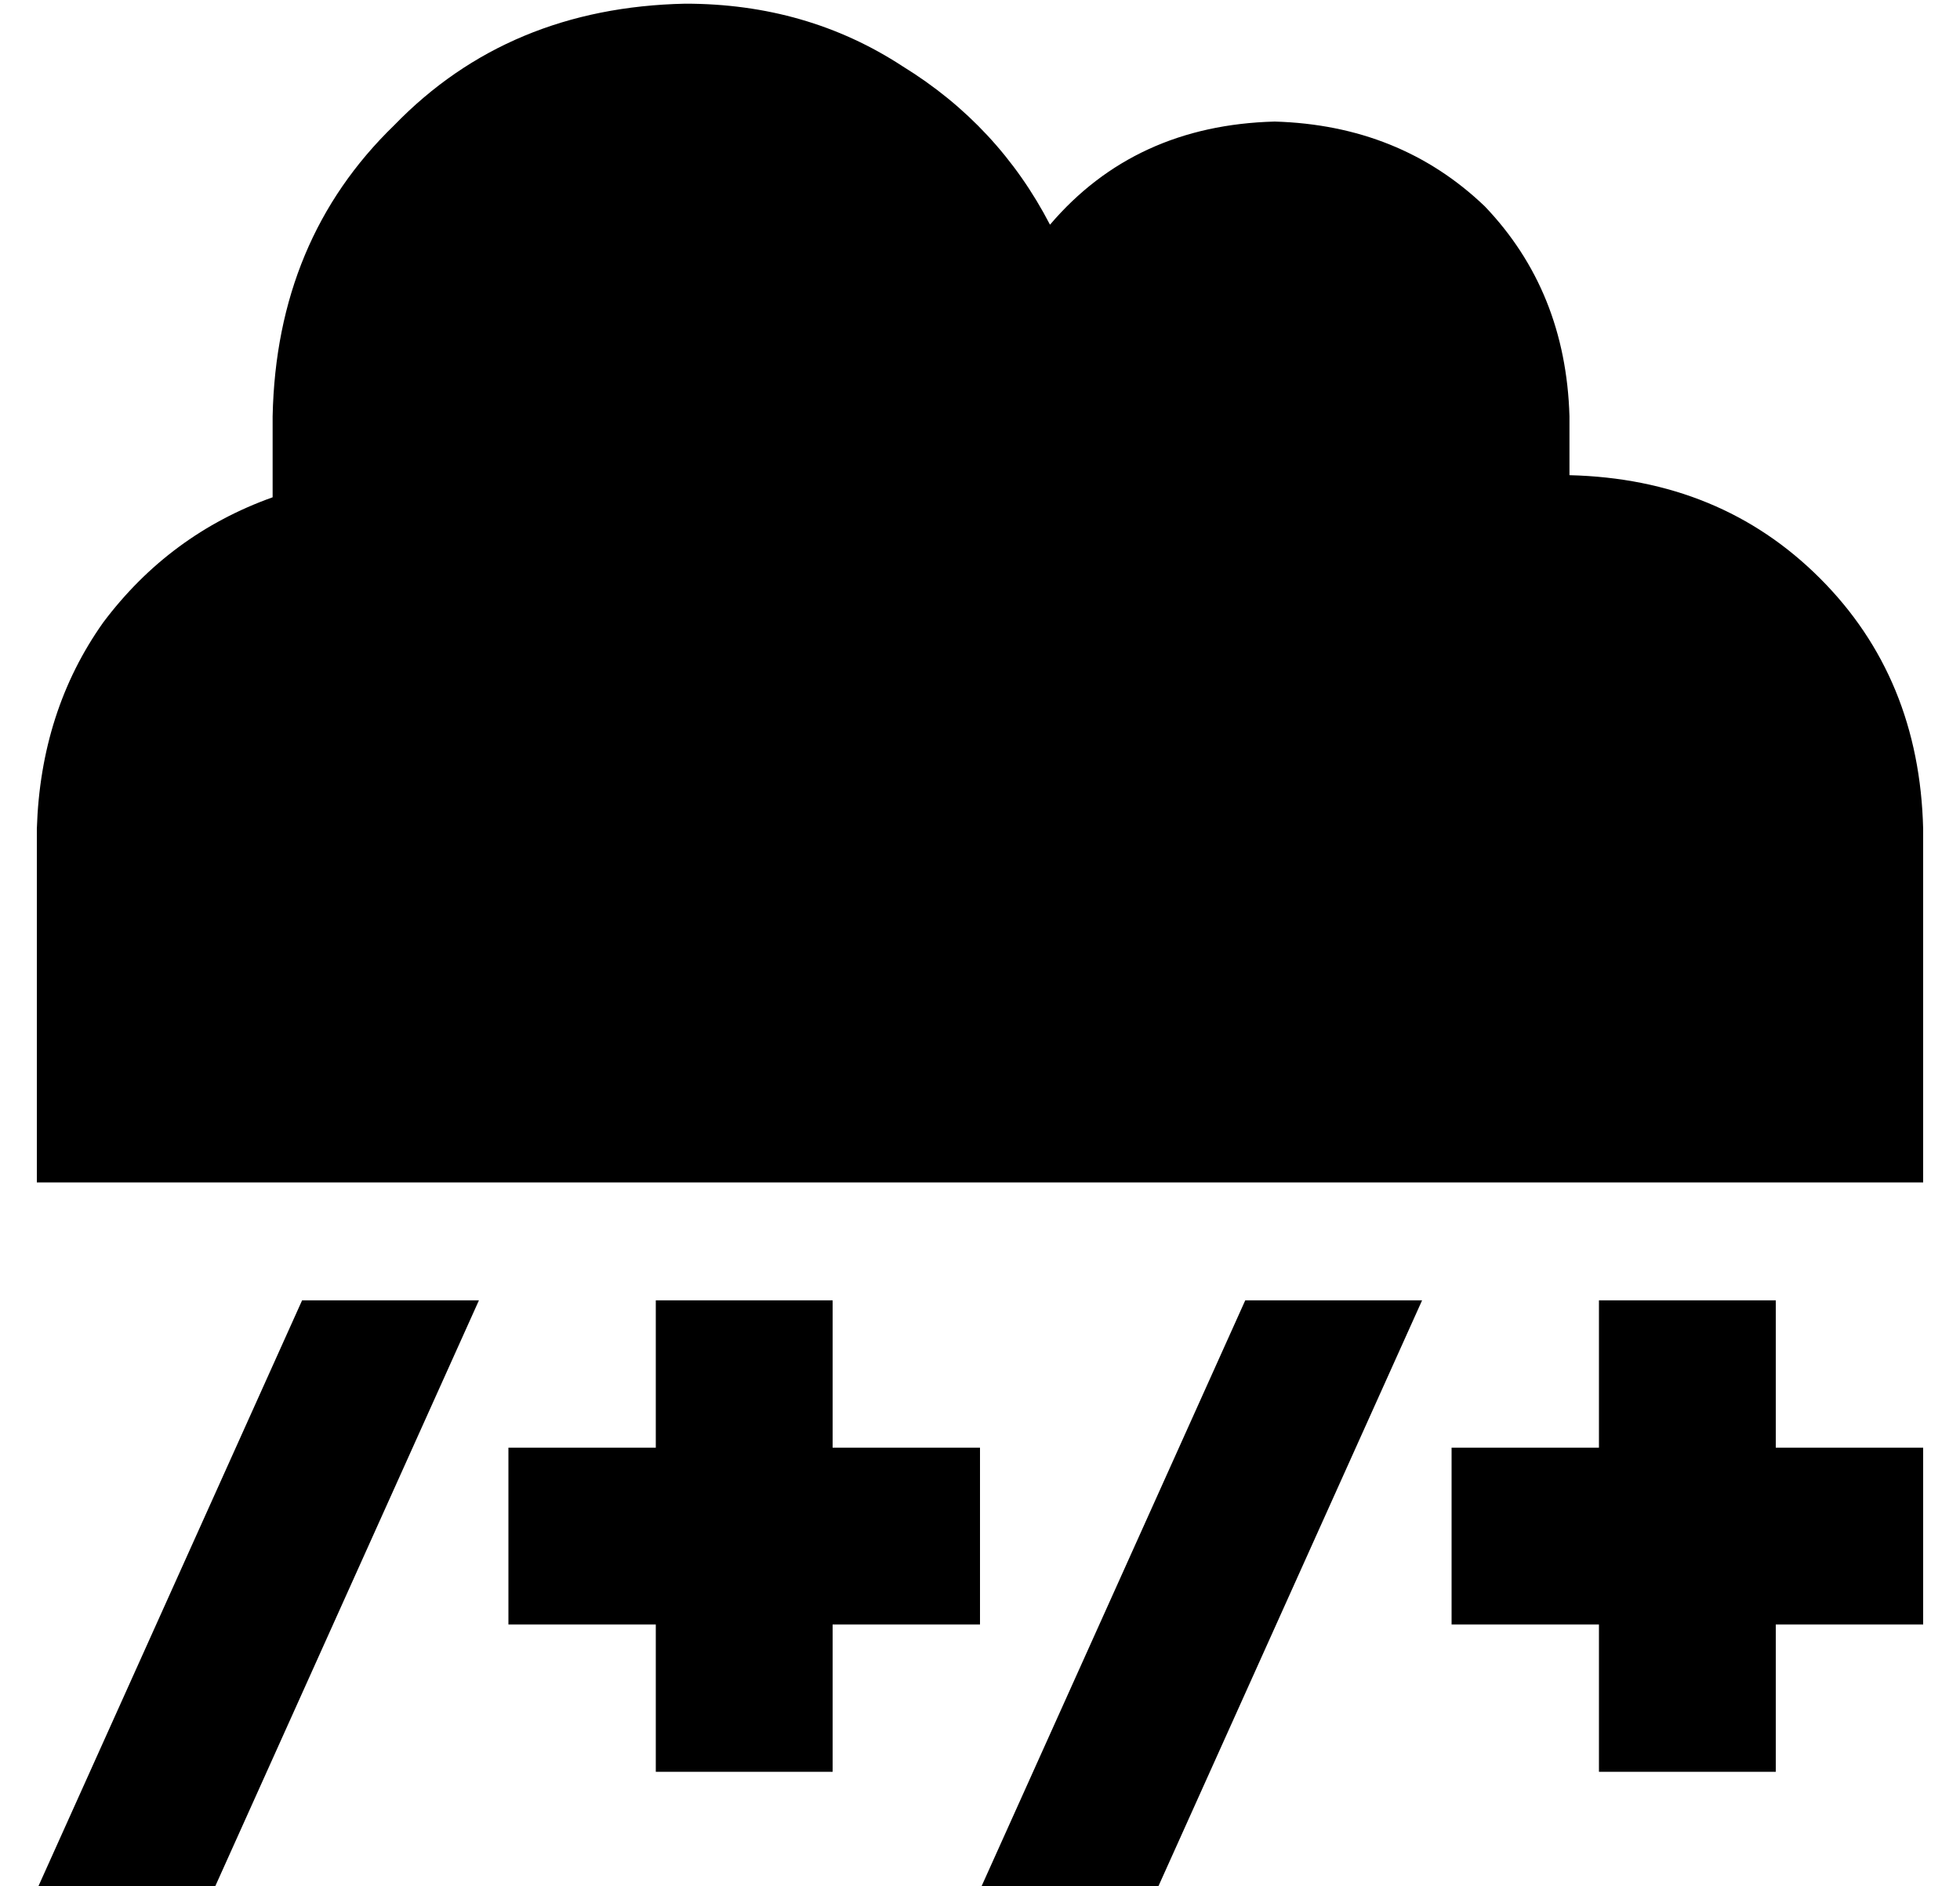 <?xml version="1.0" standalone="no"?>
<!DOCTYPE svg PUBLIC "-//W3C//DTD SVG 1.1//EN" "http://www.w3.org/Graphics/SVG/1.1/DTD/svg11.dtd" >
<svg xmlns="http://www.w3.org/2000/svg" xmlns:xlink="http://www.w3.org/1999/xlink" version="1.1" viewBox="-10 -40 532 512">
   <path fill="currentColor"
d="M96 281h-96h96h-96v-96v0q1 -32 18 -56q18 -24 46 -34v-22v0q1 -48 33 -79q31 -32 79 -33q33 0 59 17q26 16 40 43q23 -27 61 -28q34 1 57 23q22 23 23 57v16v0q41 1 68 28t28 68v96v0h-96h-320zM120 313l-72 160l72 -160l-72 160h-48v0l72 -160v0h48v0zM376 313l-72 160
l72 -160l-72 160h-48v0l72 -160v0h48v0zM216 313v24v-24v24v16v0h16h24v48v0h-24h-16v16v0v24v0h-48v0v-24v0v-16v0h-16h-24v-48v0h24h16v-16v0v-24v0h48v0zM472 313v24v-24v24v16v0h16h24v48v0h-24h-16v16v0v24v0h-48v0v-24v0v-16v0h-16h-24v-48v0h24h16v-16v0v-24v0h48v0z
" />
</svg>
